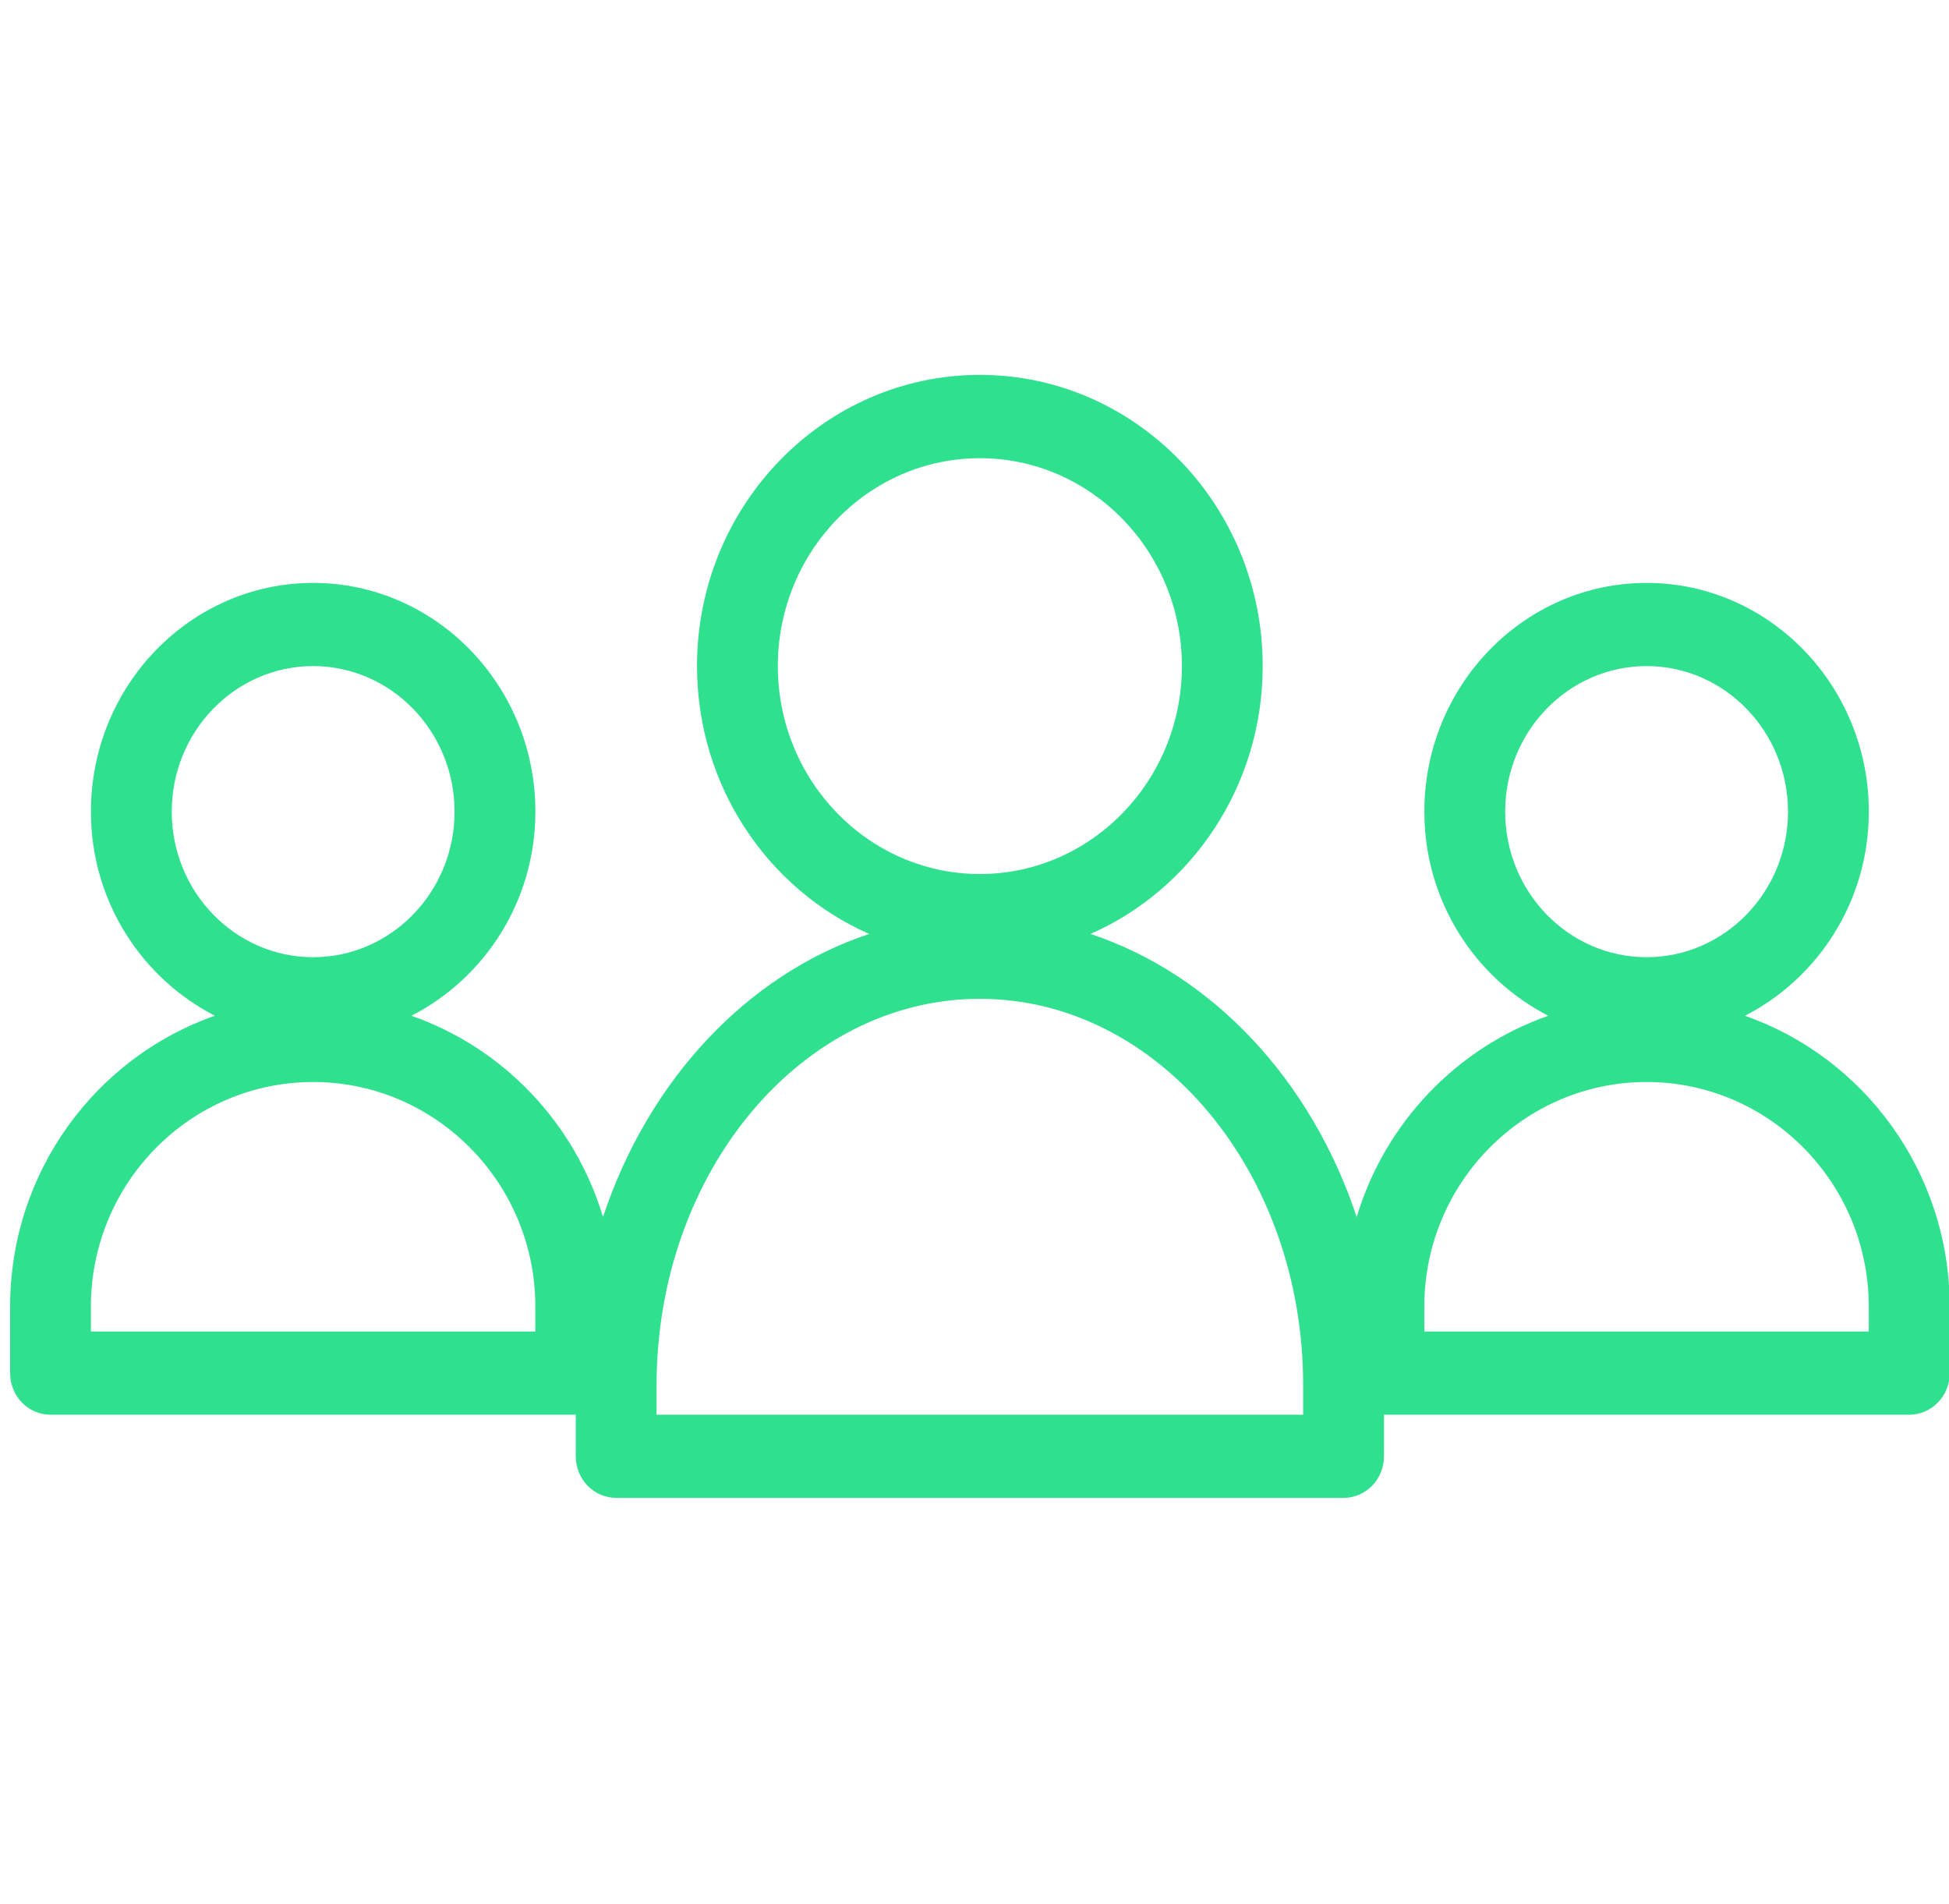 <?xml version="1.0" encoding="utf-8"?>
<!-- Generator: Adobe Illustrator 16.0.0, SVG Export Plug-In . SVG Version: 6.00 Build 0)  -->
<!DOCTYPE svg PUBLIC "-//W3C//DTD SVG 1.1//EN" "http://www.w3.org/Graphics/SVG/1.1/DTD/svg11.dtd">
<svg version="1.1" id="team-1_1_" xmlns="http://www.w3.org/2000/svg" xmlns:xlink="http://www.w3.org/1999/xlink" x="0px" y="0px"
	 width="43px" height="42px" viewBox="0 0 43 42" enable-background="new 0 0 43 42" xml:space="preserve">
<g id="team-1">
	<g>
		<path fill-rule="evenodd" clip-rule="evenodd" fill="#2FE08F" d="M38.497,22.408c1.613-0.827,2.734-2.525,2.734-4.503
			c0-2.783-2.199-5.046-4.903-5.046c-2.703,0-4.903,2.263-4.903,5.046c0,1.978,1.122,3.676,2.735,4.503
			c-2.018,0.705-3.603,2.359-4.228,4.44c-0.999-3.015-3.174-5.35-5.873-6.245c2.231-0.98,3.799-3.259,3.799-5.91
			c0-3.542-2.799-6.423-6.24-6.423c-3.441,0-6.24,2.882-6.24,6.423c0,2.65,1.568,4.93,3.799,5.91
			c-2.699,0.895-4.873,3.229-5.873,6.244c-0.625-2.081-2.209-3.734-4.227-4.439c1.613-0.827,2.735-2.525,2.735-4.503
			c0-2.783-2.2-5.046-4.903-5.046s-4.903,2.263-4.903,5.046c0,1.978,1.122,3.675,2.735,4.502c-2.625,0.918-4.518,3.443-4.518,6.417
			v1.467c0,0.507,0.398,0.918,0.891,0.918h11.589v0.917c0,0.507,0.399,0.917,0.892,0.917h16.048c0.492,0,0.891-0.41,0.891-0.917
			v-0.917h11.59c0.492,0,0.892-0.411,0.892-0.918v-1.467C43.015,25.851,41.121,23.325,38.497,22.408z M3.789,17.905
			c0-1.771,1.4-3.211,3.12-3.211s3.12,1.441,3.12,3.211c0,1.771-1.4,3.211-3.12,3.211S3.789,19.676,3.789,17.905z M11.812,29.373
			H2.005v-0.549c0-2.733,2.2-4.955,4.903-4.955s4.903,2.222,4.903,4.955V29.373z M17.161,14.694c0-2.529,2-4.586,4.457-4.586
			c2.458,0,4.458,2.057,4.458,4.586s-2,4.587-4.458,4.587C19.161,19.281,17.161,17.223,17.161,14.694z M28.751,31.209H14.486v-0.654
			c0-4.699,3.2-8.521,7.132-8.521c3.933,0,7.133,3.821,7.133,8.521V31.209z M33.208,17.905c0-1.771,1.399-3.211,3.12-3.211
			s3.12,1.441,3.12,3.211c0,1.771-1.399,3.211-3.12,3.211S33.208,19.676,33.208,17.905z M41.231,29.373h-9.807v-0.549
			c0-2.733,2.2-4.955,4.903-4.955c2.704,0,4.903,2.222,4.903,4.955V29.373z"/>
	</g>
</g>
</svg>
